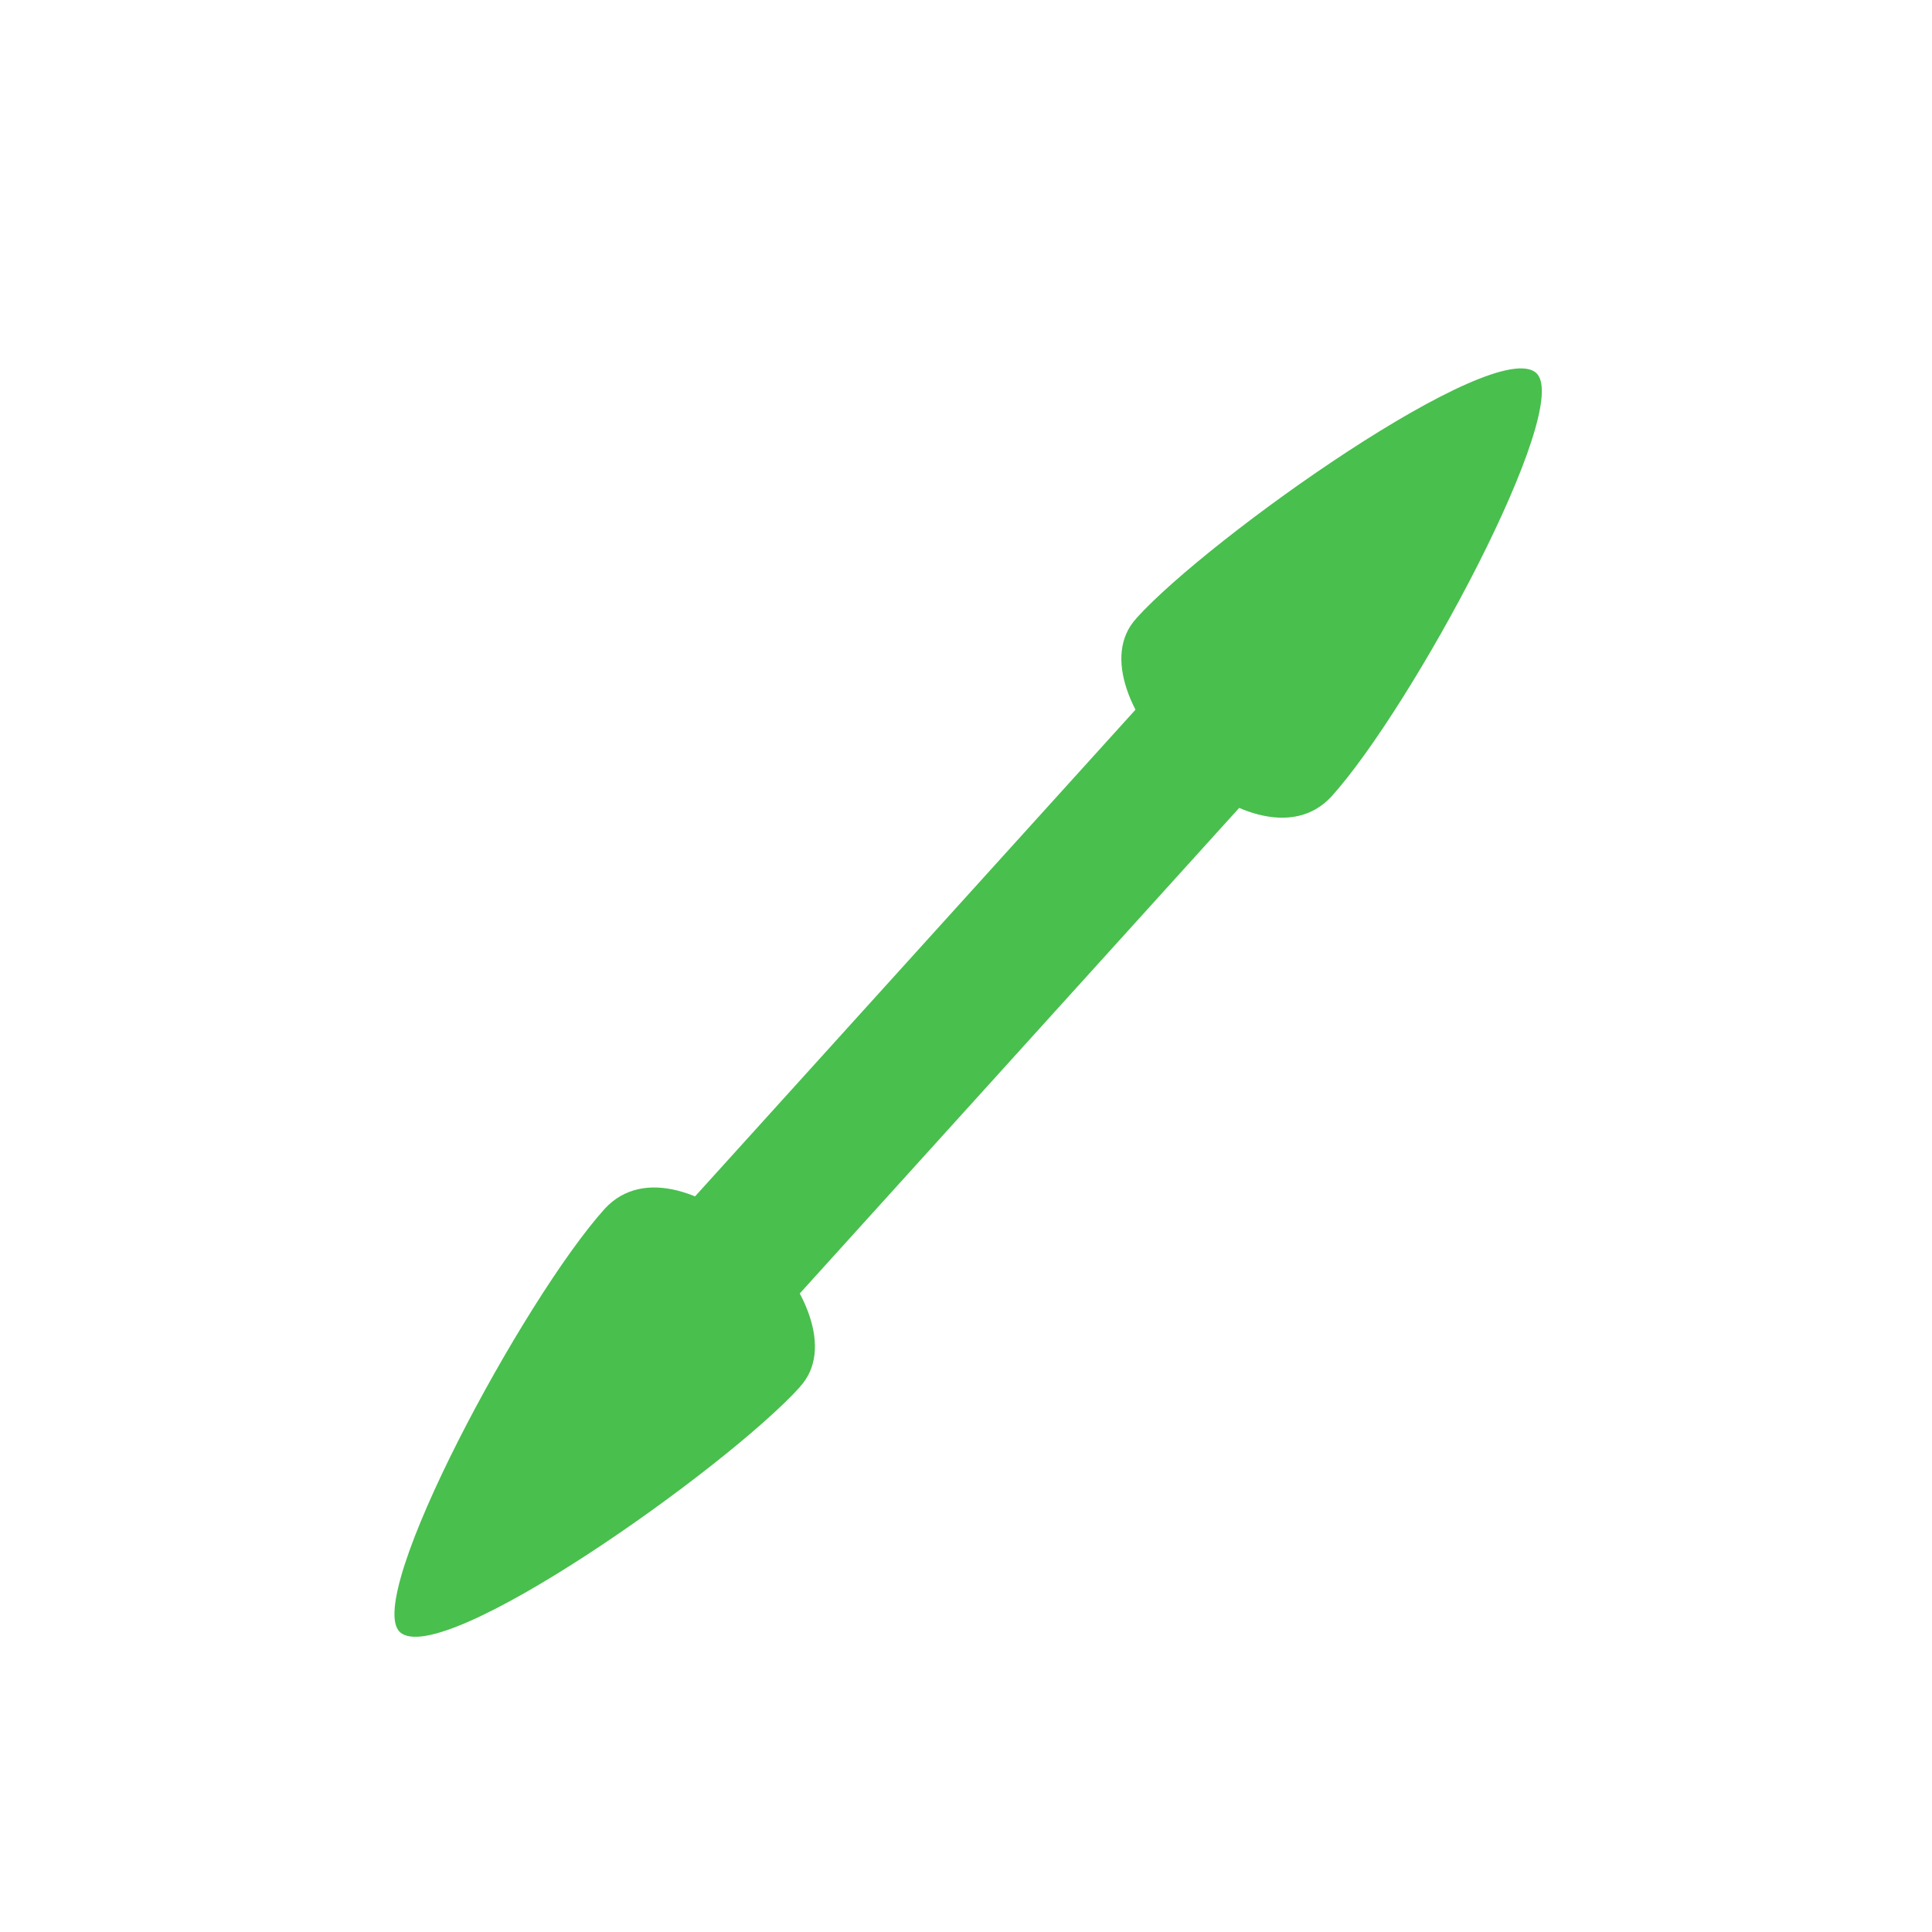 <?xml version="1.0" encoding="UTF-8" standalone="no"?>
<!-- Created with Inkscape (http://www.inkscape.org/) -->

<svg
   xmlns:dc="http://purl.org/dc/elements/1.1/"
   xmlns:cc="http://creativecommons.org/ns#"
   xmlns:rdf="http://www.w3.org/1999/02/22-rdf-syntax-ns#"
   xmlns:svg="http://www.w3.org/2000/svg"
   xmlns="http://www.w3.org/2000/svg"
   xmlns:sodipodi="http://sodipodi.sourceforge.net/DTD/sodipodi-0.dtd"
   xmlns:inkscape="http://www.inkscape.org/namespaces/inkscape"
   width="32"
   height="32"
   viewBox="0 0 32 32"
   id="svg5327"
   version="1.1"
   inkscape:version="0.92.3 (2405546, 2018-03-11)"
   sodipodi:docname="bottom_left_corner.svg">
  <defs
     id="defs5329" />
  <sodipodi:namedview
     id="base"
     pagecolor="#dcdcdc"
     bordercolor="#666666"
     borderopacity="1.0"
     inkscape:pageopacity="0"
     inkscape:pageshadow="2"
     inkscape:zoom="11.2"
     inkscape:cx="26.875408"
     inkscape:cy="21.97628"
     inkscape:document-units="px"
     inkscape:current-layer="layer1"
     showgrid="false"
     units="px"
     inkscape:window-width="1920"
     inkscape:window-height="1052"
     inkscape:window-x="0"
     inkscape:window-y="0"
     inkscape:window-maximized="1" />
  <g
     inkscape:label="Layer 1"
     inkscape:groupmode="layer"
     id="layer1"
     transform="translate(0,-1020.362)">
    <g
       id="g21"
       transform="matrix(2.37,0,0,2.396,-335.753,771.598)"
       style="stroke-width:1.586">
      <rect
         transform="rotate(-137.545)"
         style="opacity:1;fill:#49bf4e;fill-opacity:1;stroke:none;stroke-width:5.942;stroke-linecap:round;stroke-miterlimit:4;stroke-dasharray:11.885, 11.885;stroke-dashoffset:0;stroke-opacity:1"
         id="rect6578"
         width="0.993"
         height="4.951"
         x="-184.766"
         y="15.915" />
      <path
         sodipodi:nodetypes="cccc"
         inkscape:connector-curvature="0"
         id="path6580"
         d="m 147.258,113.412 c 0.483,-0.516 -0.822,-1.812 -1.363,-1.232 -0.566,0.62 -1.692,2.689 -1.432,2.927 0.288,0.263 2.283,-1.134 2.795,-1.694 z"
         inkscape:transform-center-y="-4.6311261"
         inkscape:transform-center-x="-0.12495414"
         style="opacity:1;fill:#49bf4e;fill-opacity:1;stroke:none;stroke-width:0.385;stroke-linecap:round;stroke-miterlimit:4;stroke-dasharray:0.771, 0.771;stroke-dashoffset:0;stroke-opacity:1" />
      <path
         style="opacity:1;fill:#49bf4e;fill-opacity:1;stroke:none;stroke-width:0.385;stroke-linecap:round;stroke-miterlimit:4;stroke-dasharray:0.771, 0.771;stroke-dashoffset:0;stroke-opacity:1"
         inkscape:transform-center-x="-0.12495414"
         inkscape:transform-center-y="-4.6311261"
         d="m 149.61,108.099 c -0.483,0.516 0.822,1.812 1.363,1.232 0.566,-0.62 1.692,-2.689 1.432,-2.927 -0.288,-0.263 -2.283,1.134 -2.795,1.694 z"
         id="path6584"
         inkscape:connector-curvature="0"
         sodipodi:nodetypes="cccc" />
    </g>
  </g>
</svg>
